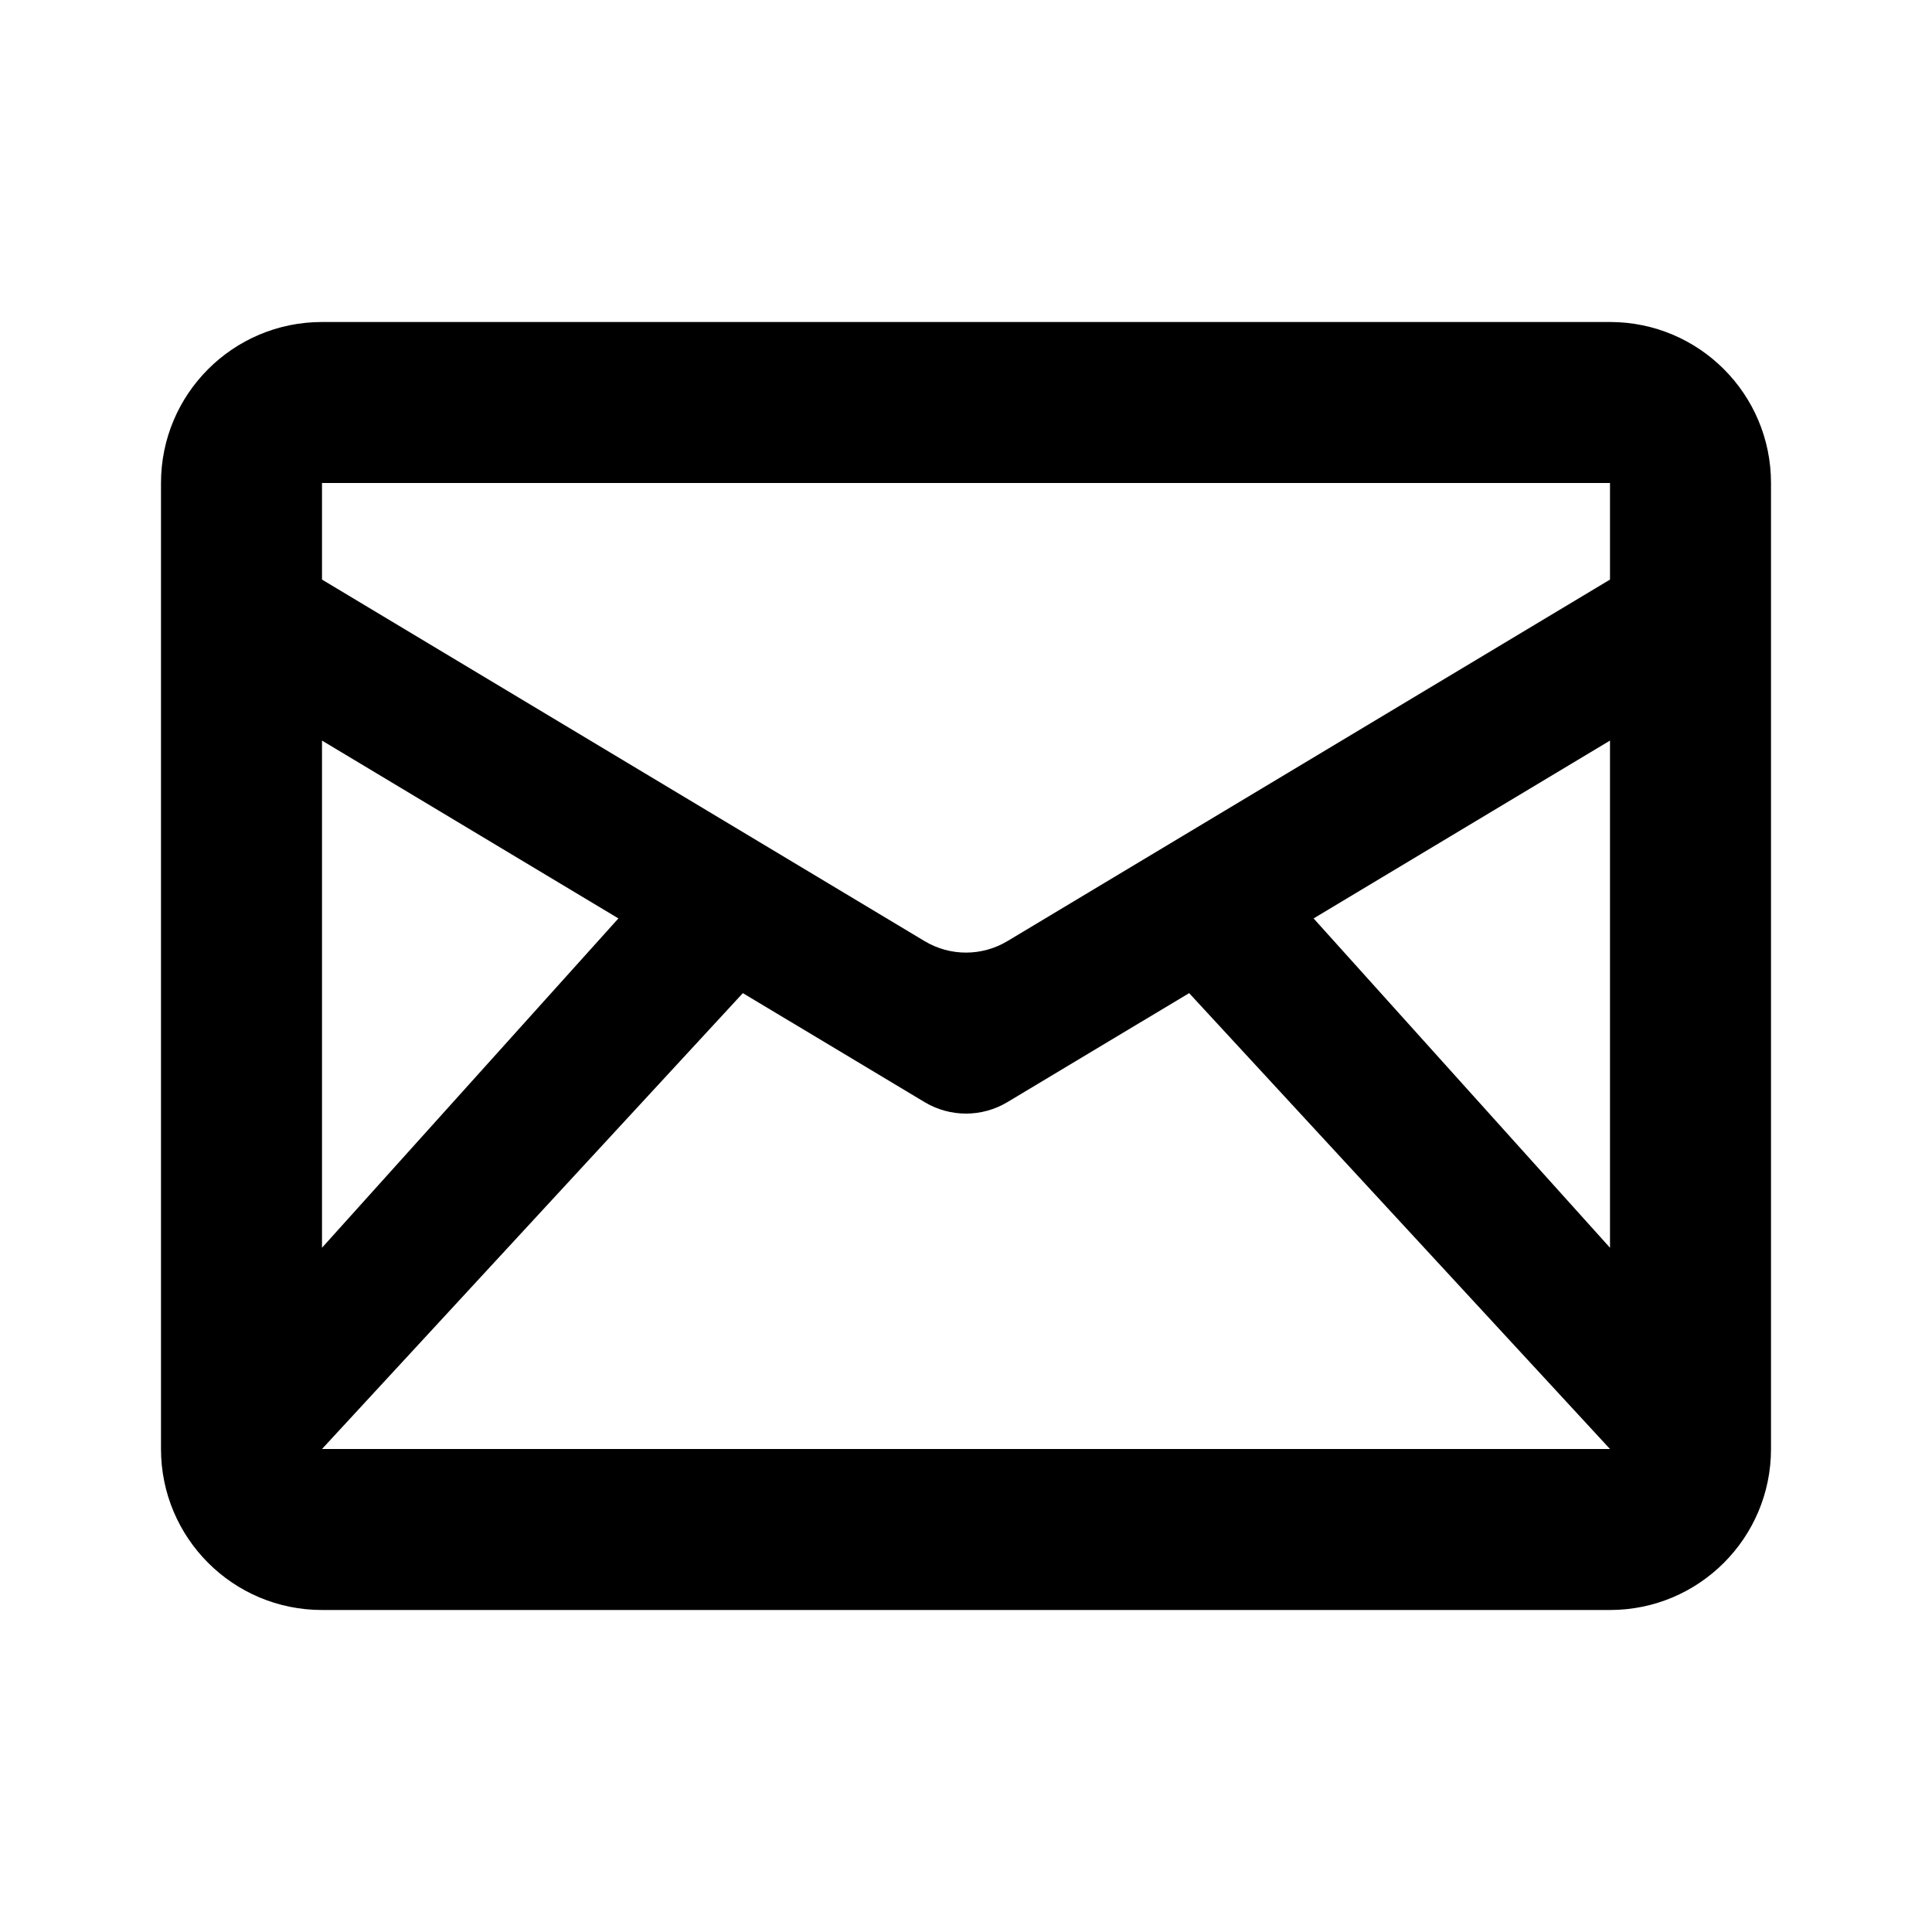 <svg width="24" height="24" viewBox="0 0 24 24" fill="none" xmlns="http://www.w3.org/2000/svg">
<path fill-rule="evenodd" clip-rule="evenodd" d="M4 4H20C21.105 4 22 4.895 22 6V8V18C22 19.105 21.105 20 20 20H4C2.895 20 2 19.105 2 18V8V6C2 4.895 2.895 4 4 4ZM4 9.2V15.5L7.682 11.409L4 9.2ZM4 7.2V6H20V7.2L12.514 11.691C12.198 11.881 11.802 11.881 11.486 11.691L4 7.2ZM20 9.2L16.318 11.409L20 15.5V9.2ZM20 18L14.772 12.337L12.514 13.691C12.198 13.881 11.802 13.881 11.486 13.691L9.228 12.337L4 18H20Z" fill="black"/>
</svg>
